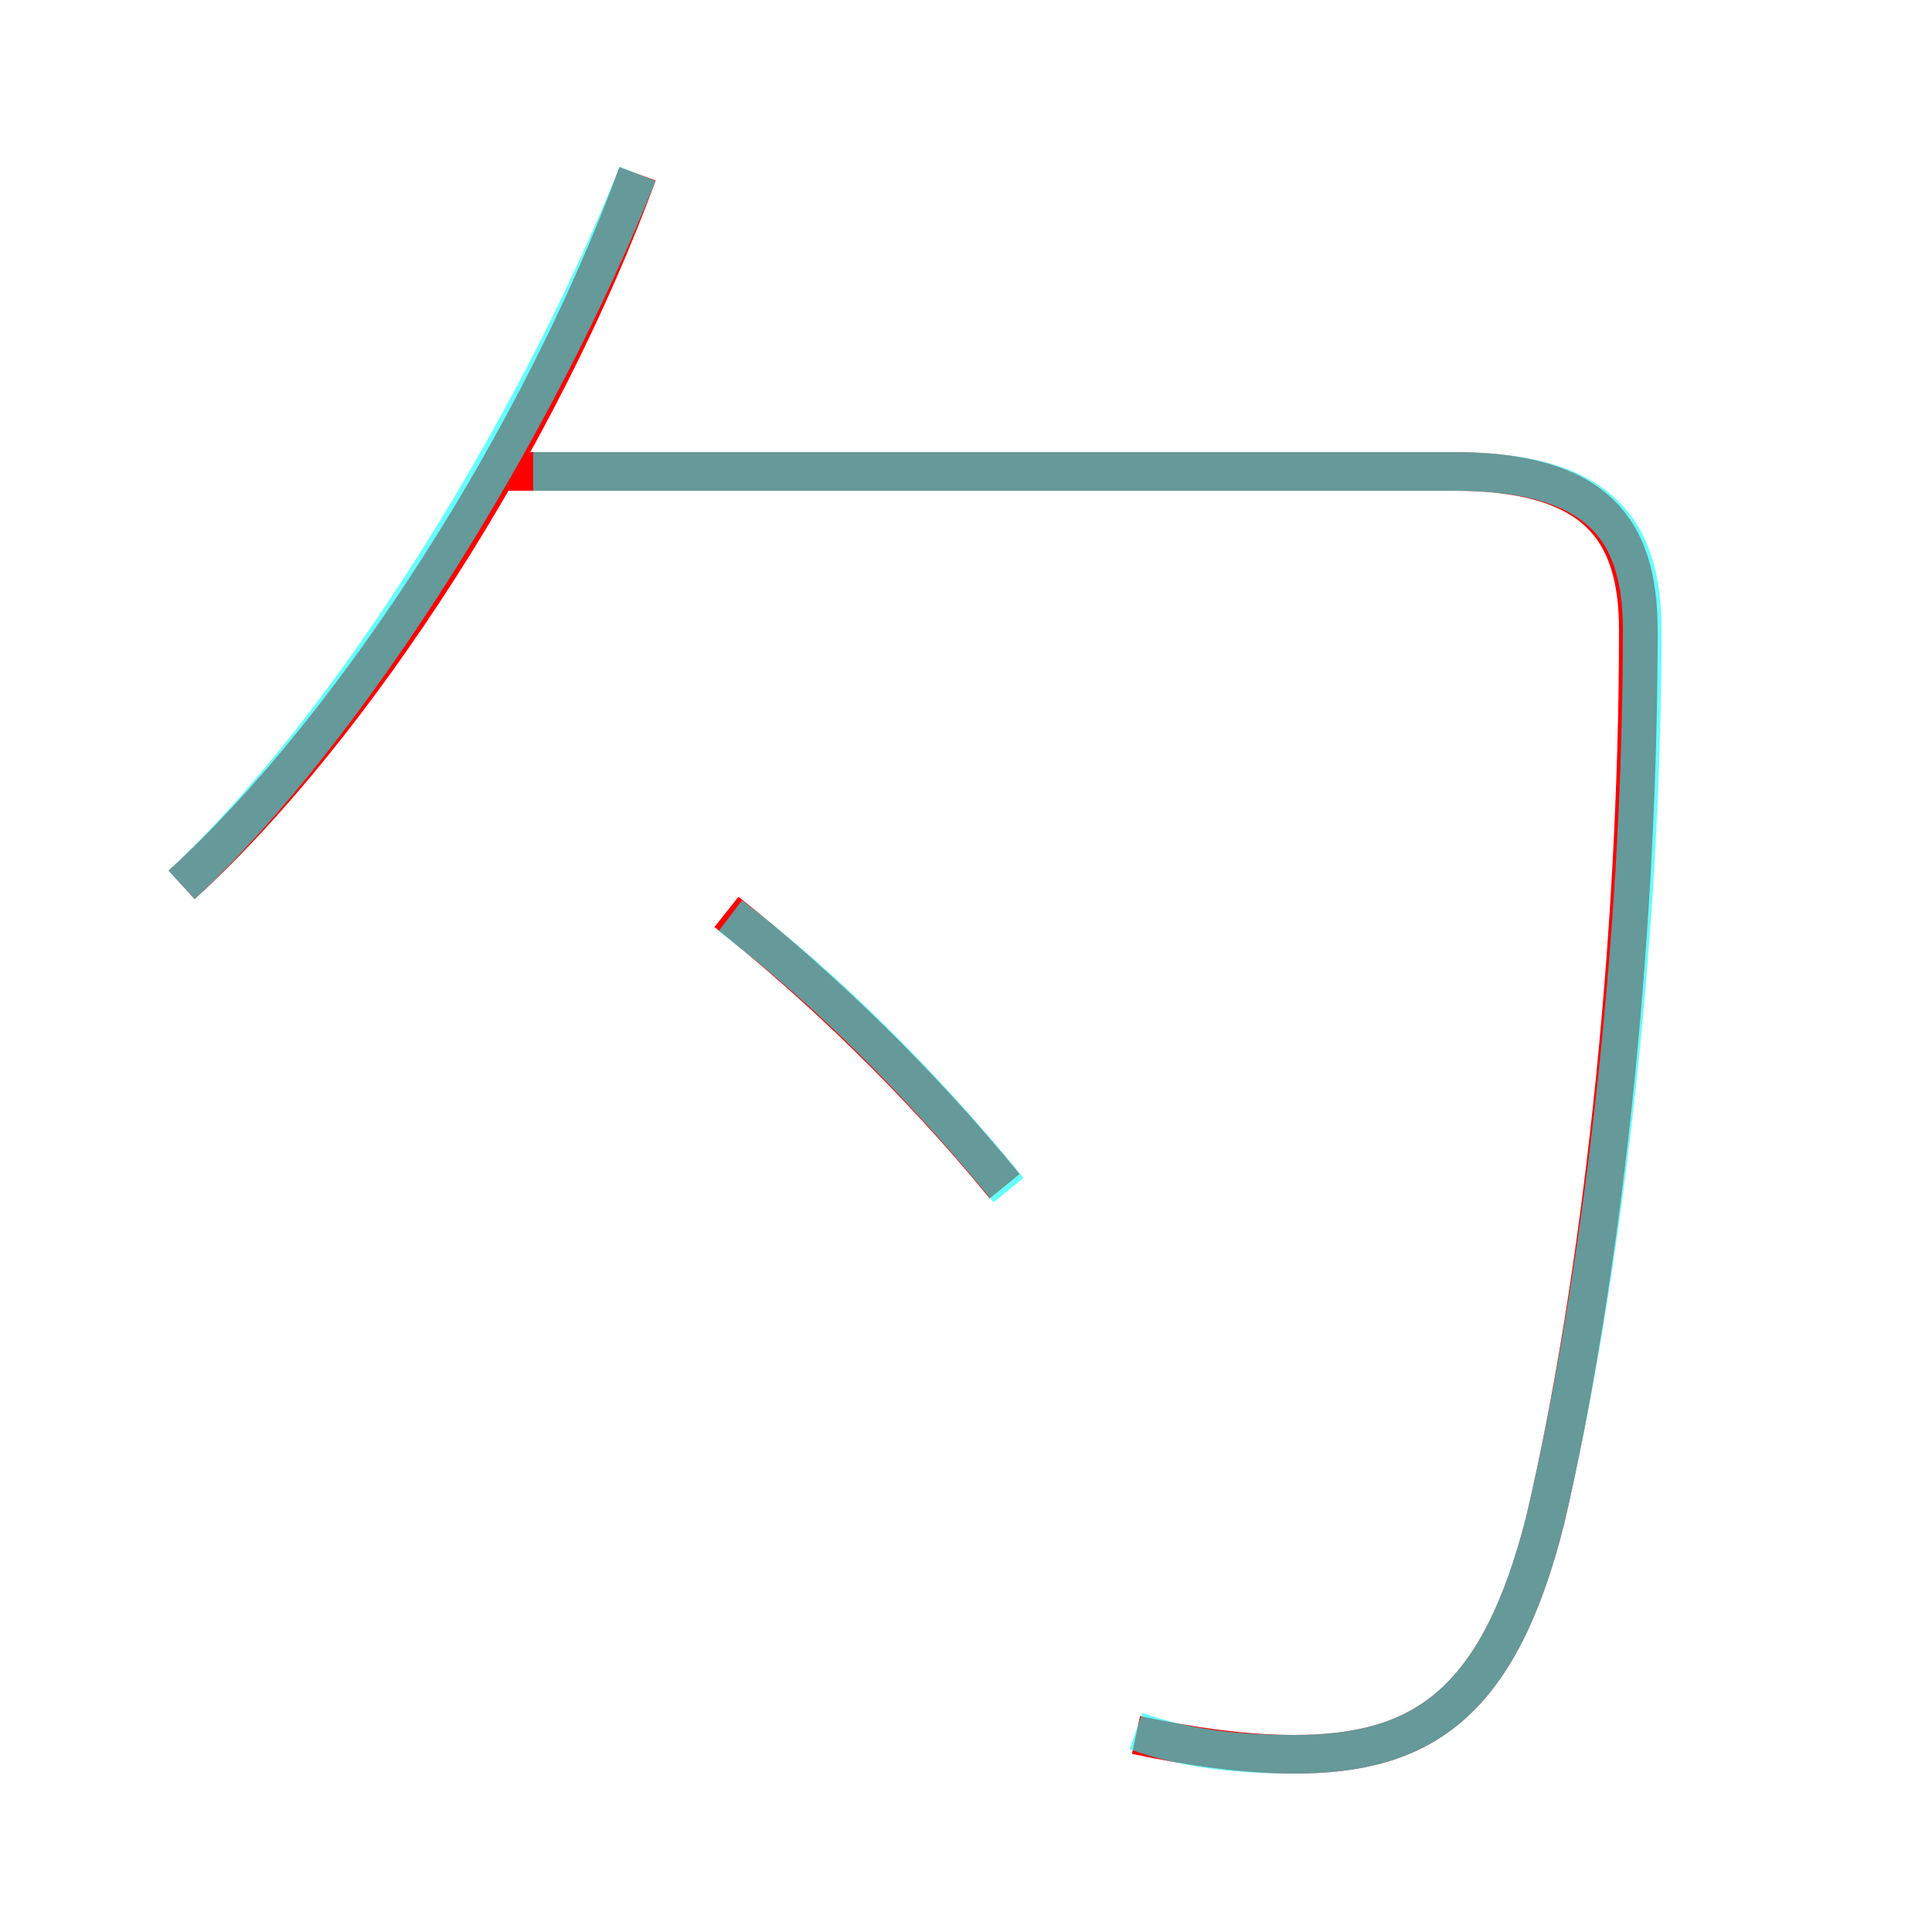 <?xml version='1.0' encoding='utf8'?>
<svg viewBox="0.0 -6.0 50.0 50.0" version="1.1" xmlns="http://www.w3.org/2000/svg">
<rect x="0.0" y="-6.0" width="50.0" height="50.0" fill="#333333" stroke="none"/>
<rect x="-1000" y="-1000" width="2000" height="2000" stroke="white" fill="white"/>
<g style="fill:none;stroke:rgba(255, 0, 0, 1);  stroke-width:1"><path d="M 29.4 0.9 C 30.8 1.2 32.2 1.4 33.5 1.4 C 36.8 1.4 38.8 0.1 40.0 -4.7 C 41.4 -10.7 42.4 -19.4 42.4 -27.7 C 42.4 -30.4 41.2 -31.8 37.6 -31.8 L 12.8 -31.8 M 26.0 -13.3 C 23.8 -16.0 21.2 -18.5 18.8 -20.4 M 4.7 -21.1 C 9.2 -25.2 14.0 -32.7 16.5 -39.5" transform="translate(0.0 38.0)" />
</g>
<g style="fill:none;stroke:rgba(0, 255, 255, 0.6);  stroke-width:1">
<path d="M 29.4 0.8 C 30.8 1.3 32.2 1.4 33.5 1.4 C 36.8 1.4 38.8 0.1 40.0 -4.7 C 41.4 -10.7 42.5 -19.4 42.5 -27.7 C 42.5 -30.4 41.3 -31.8 37.6 -31.8 L 13.8 -31.8 M 26.1 -13.2 C 23.9 -15.9 21.4 -18.4 18.9 -20.3 M 4.7 -21.1 C 9.1 -25.2 13.9 -33.0 16.5 -39.5" transform="translate(0.0 38.0)" />
</g>
</svg>